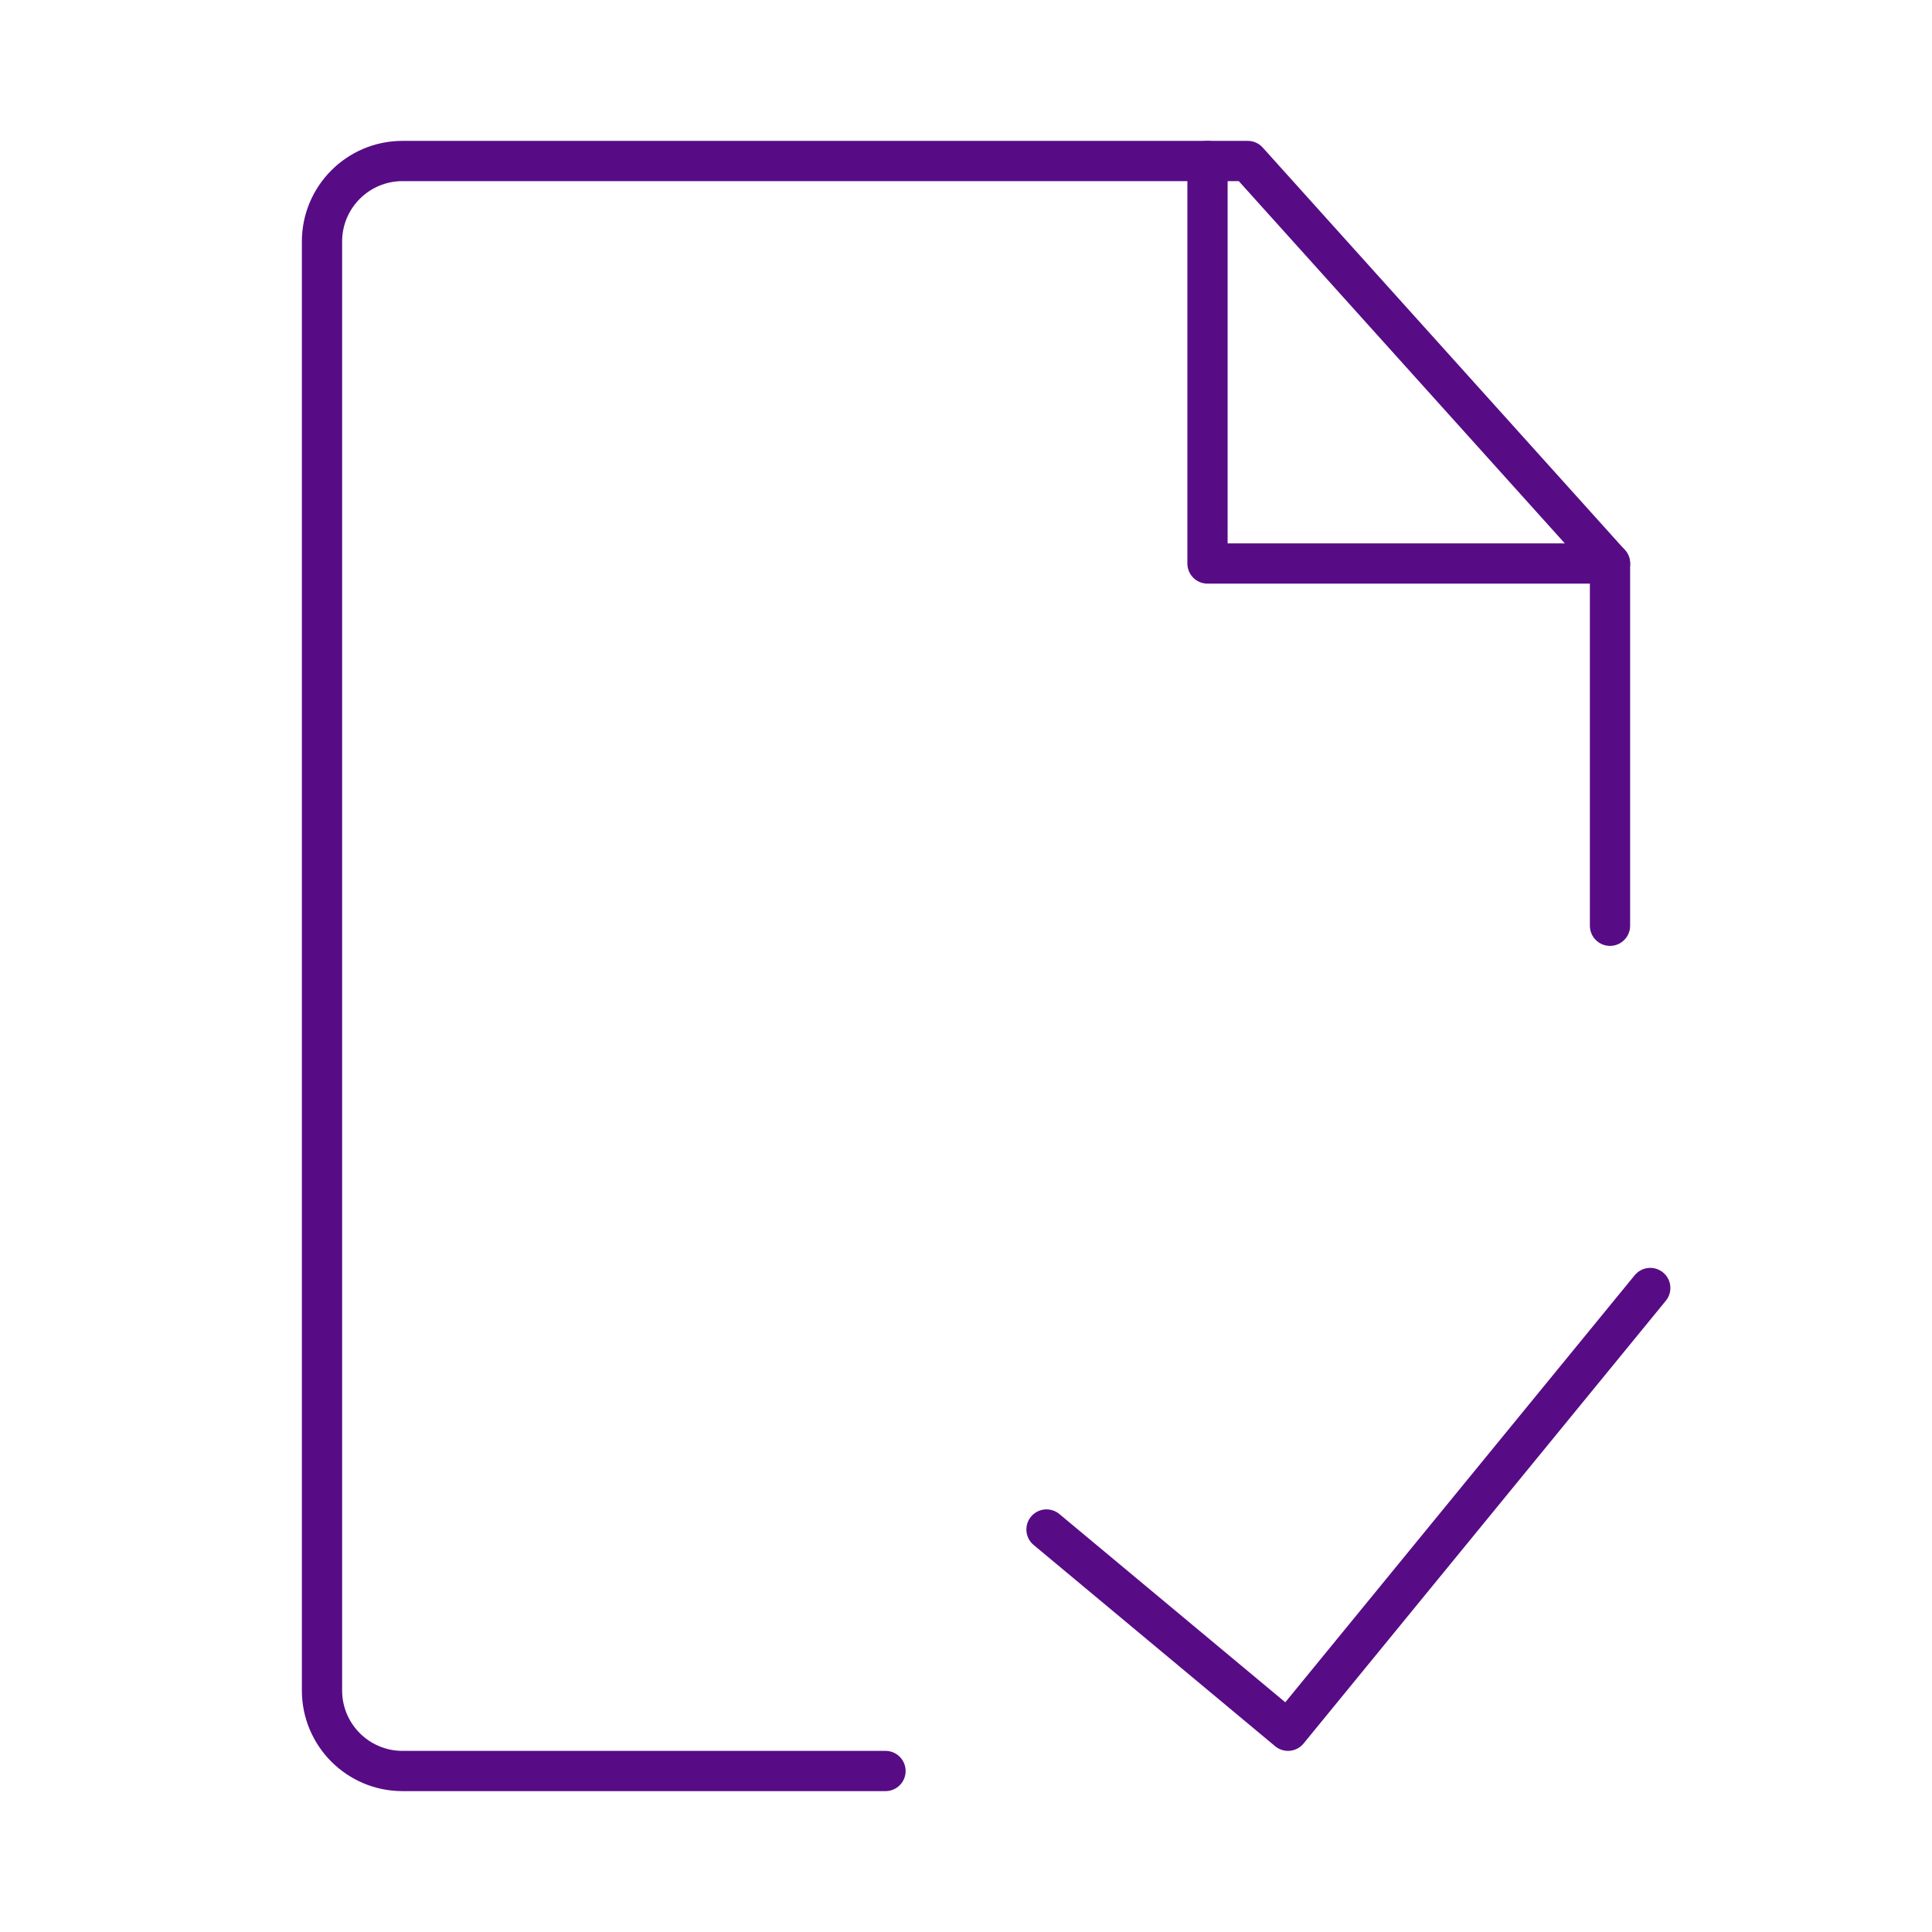 <svg width="24" height="24" viewBox="0 0 24 24" fill="none" xmlns="http://www.w3.org/2000/svg">
<path d="M20 11.5V7L15.5 2H5C4.448 2 4 2.448 4 3V21C4 21.552 4.448 22 5 22H11" stroke="#570C86" stroke-width="0.5" stroke-linecap="round" stroke-linejoin="round"/>
<path d="M13 19L16 21.5L20.5 16" stroke="#570C86" stroke-width="0.5" stroke-linecap="round" stroke-linejoin="round"/>
<path d="M15 2V7H20" stroke="#570C86" stroke-width="0.5" stroke-linecap="round" stroke-linejoin="round"/>
</svg>

